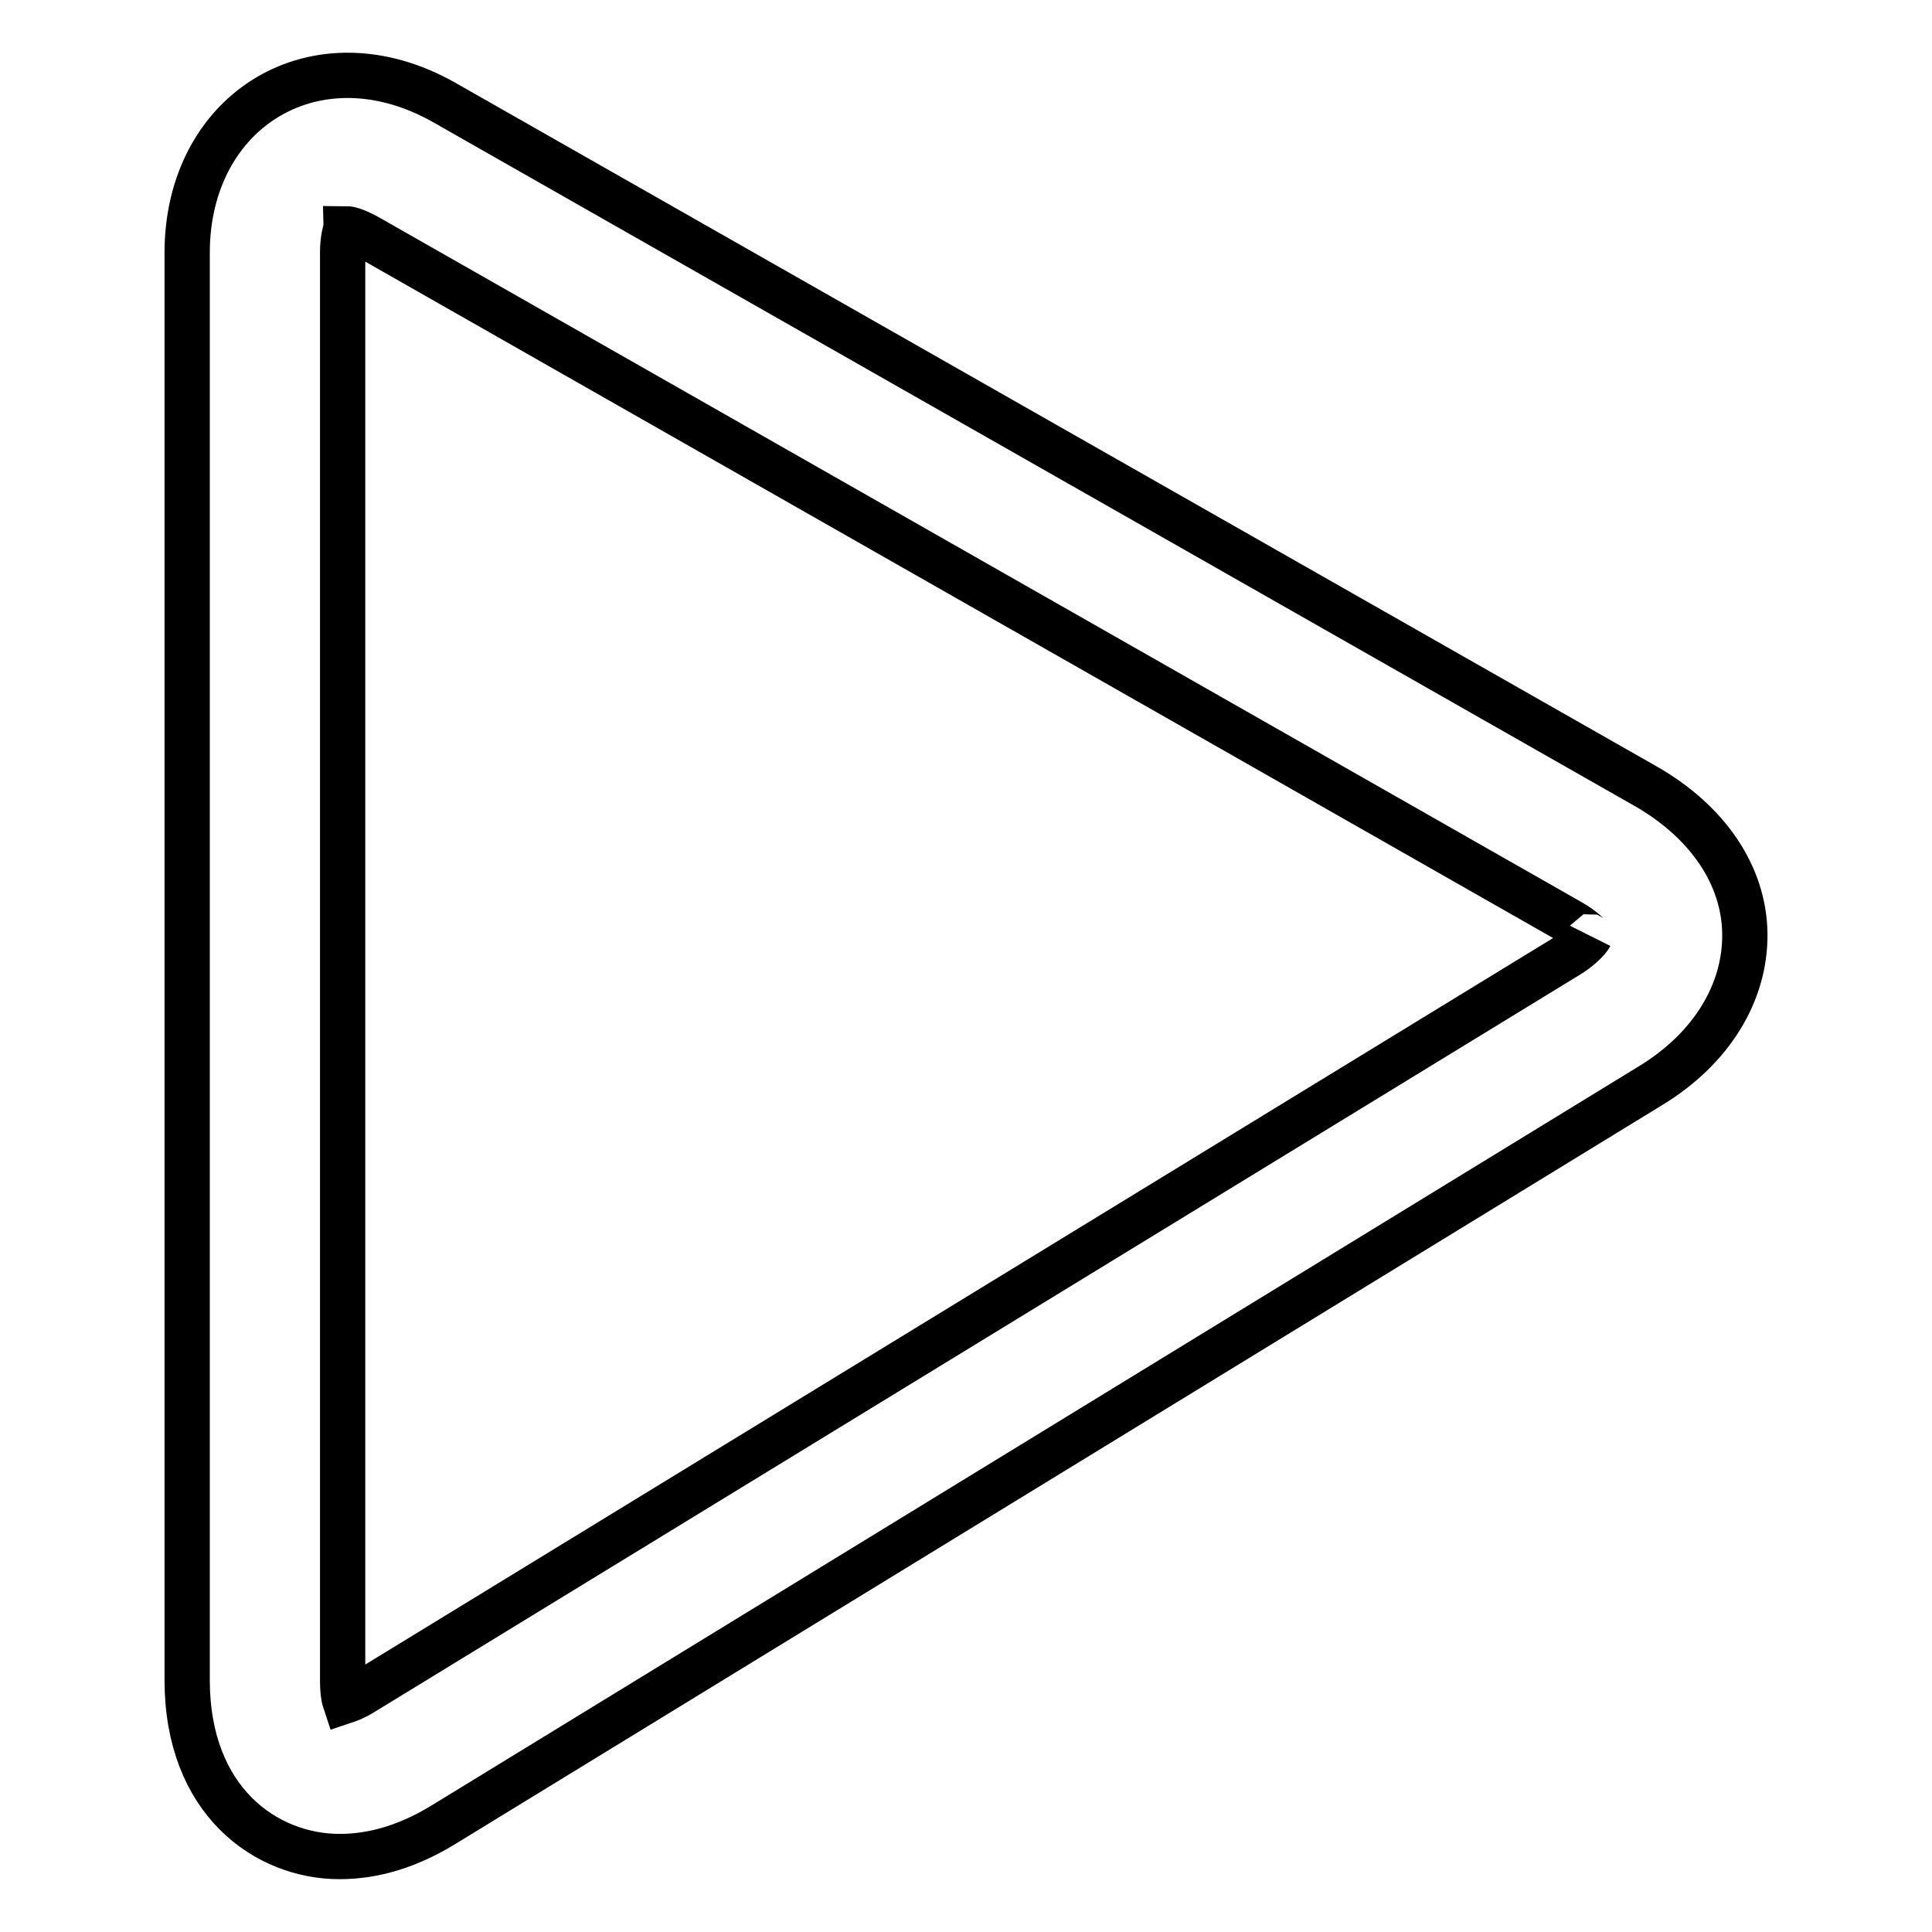 <?xml version="1.0" encoding="utf-8"?>
<!-- Svg Vector Icons : http://www.onlinewebfonts.com/icon -->
<!DOCTYPE svg PUBLIC "-//W3C//DTD SVG 1.1//EN" "http://www.w3.org/Graphics/SVG/1.1/DTD/svg11.dtd">
<svg version="1.1" xmlns="http://www.w3.org/2000/svg" xmlns:xlink="http://www.w3.org/1999/xlink" x="0px" y="0px" viewBox="0 0 256 256" enable-background="new 0 0 256 256" xml:space="preserve">
<g><g><g><path stroke-width="6" fill-opacity="0" stroke="#000000"  d="M218.1,104.2L58.9,13.6C42,4,24.8,14.5,24.8,33.5v189.1c0,16.1,10.5,23.4,20.2,23.4c4.6,0,9.2-1.4,13.9-4.3l159.9-97.9c8-4.9,12.5-12.3,12.4-20.1C231.1,116,226.3,108.9,218.1,104.2z M208.1,126.4L48.2,224.2c-1.1,0.7-1.9,1-2.5,1.2c-0.2-0.6-0.3-1.5-0.3-2.8V33.5c0-2,0.4-2.9,0.4-3.2c0.6,0,1.7,0.4,3.1,1.2L208,122.1c2,1.1,2.6,2.1,2.7,1.9C210.6,124.2,209.9,125.2,208.1,126.4z"/></g><g></g><g></g><g></g><g></g><g></g><g></g><g></g><g></g><g></g><g></g><g></g><g></g><g></g><g></g><g></g></g></g>
</svg>
